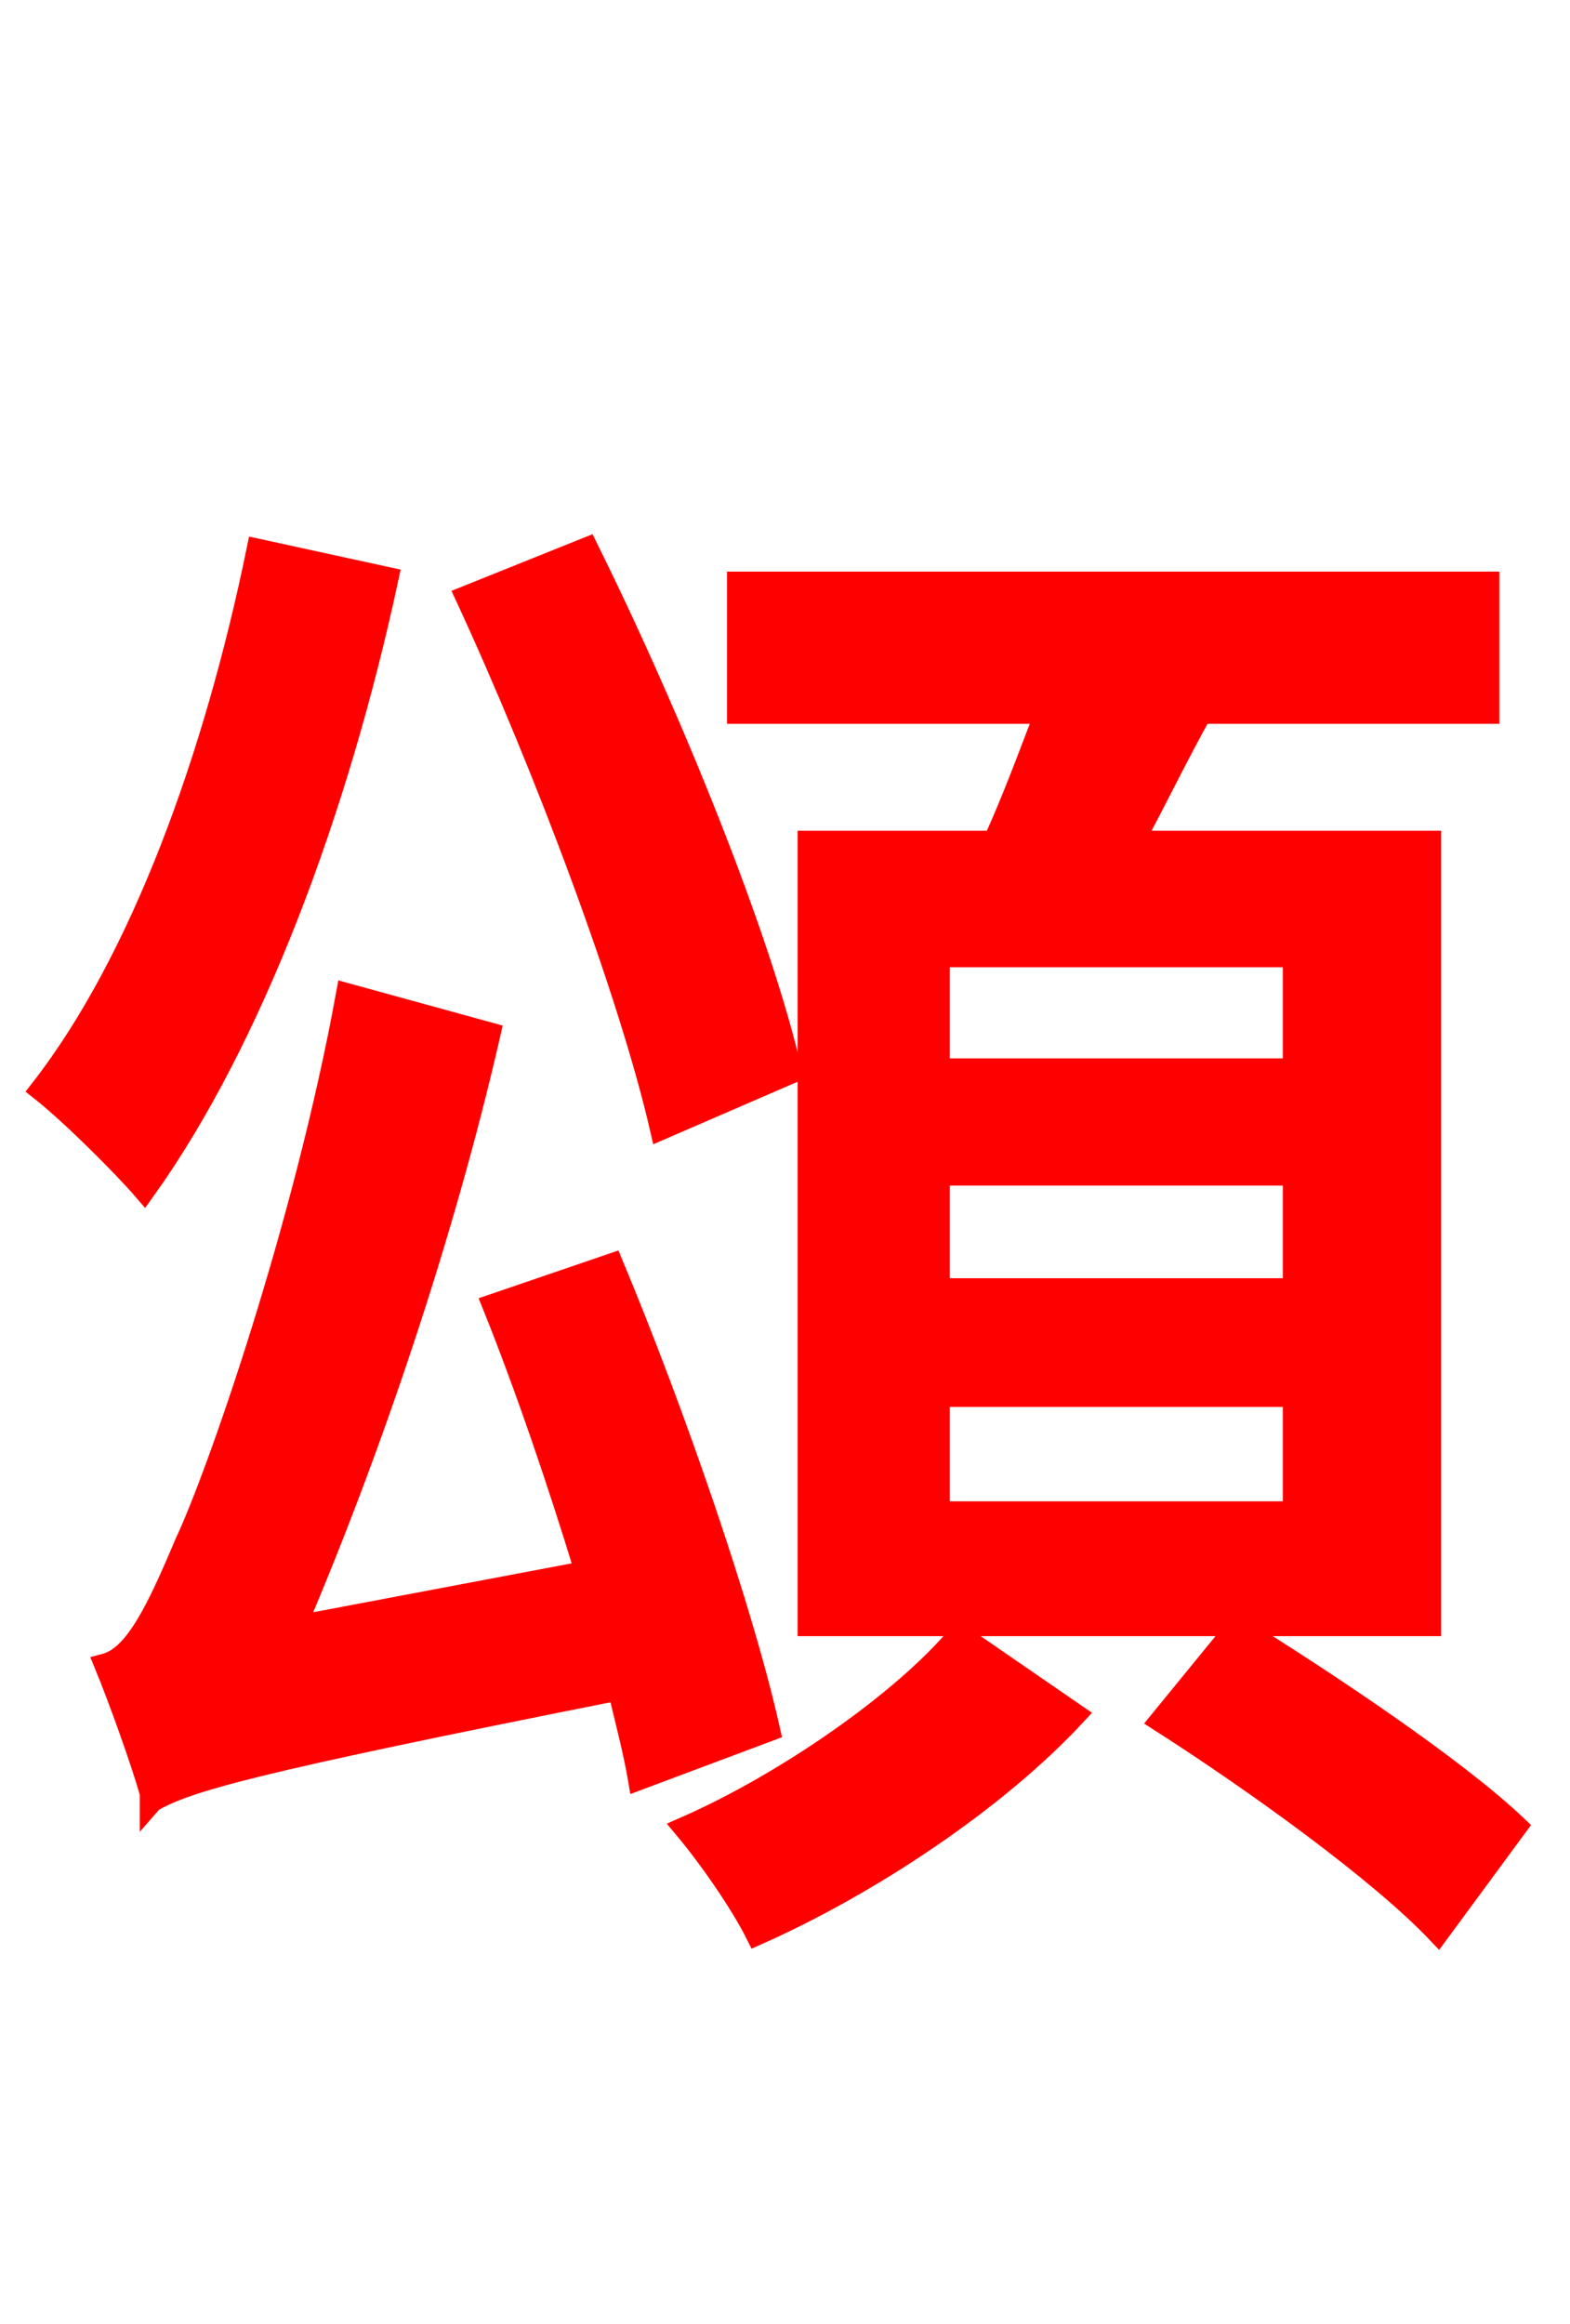 <svg xmlns="http://www.w3.org/2000/svg" xmlns:xlink="http://www.w3.org/1999/xlink" width="72" height="106.56"><path fill="red" stroke="red" d="M59.33 49.03L43.06 49.03L43.06 43.85L59.33 43.85ZM59.33 59.11L43.06 59.11L43.06 53.86L59.33 53.86ZM59.33 69.34L43.06 69.34L43.06 64.01L59.33 64.01ZM37.08 38.59L37.08 74.52L65.59 74.52L65.59 38.59L51.98 38.59C52.99 36.72 54.00 34.63 55.08 32.69L68.26 32.69L68.26 26.71L33.84 26.71L33.84 32.69L47.95 32.69C47.23 34.56 46.44 36.72 45.58 38.59ZM36.29 49.18C34.85 42.91 30.74 32.83 26.93 25.13L21.38 27.36C24.98 35.14 28.87 45.50 30.31 51.77ZM11.81 25.20C9.86 34.70 6.48 44.06 1.87 49.97C3.24 51.05 5.62 53.42 6.62 54.58C11.52 47.74 15.48 37.22 17.78 26.50ZM35.28 79.34C34.06 73.87 30.96 64.87 28.08 57.96L22.61 59.83C24.12 63.58 25.63 68.04 26.86 72.07L13.54 74.59C16.92 66.67 20.30 56.81 22.46 47.38L15.91 45.58C13.97 56.23 9.94 67.75 8.50 70.78C7.20 73.87 6.19 75.96 4.82 76.32C5.47 77.90 6.48 80.71 6.91 82.22L6.91 82.66L6.98 82.58L6.98 82.66L6.98 82.58C8.64 81.65 11.30 80.86 28.37 77.47C28.73 78.98 29.09 80.35 29.30 81.58ZM43.99 74.95C41.40 78.05 36.00 81.79 31.39 83.81C32.54 85.18 33.98 87.26 34.70 88.70C39.89 86.40 45.72 82.51 49.32 78.62ZM53.21 78.91C57.60 81.72 63.29 85.82 65.95 88.63L69.55 83.74C66.74 81.07 60.91 77.18 56.74 74.59Z"/></svg>
